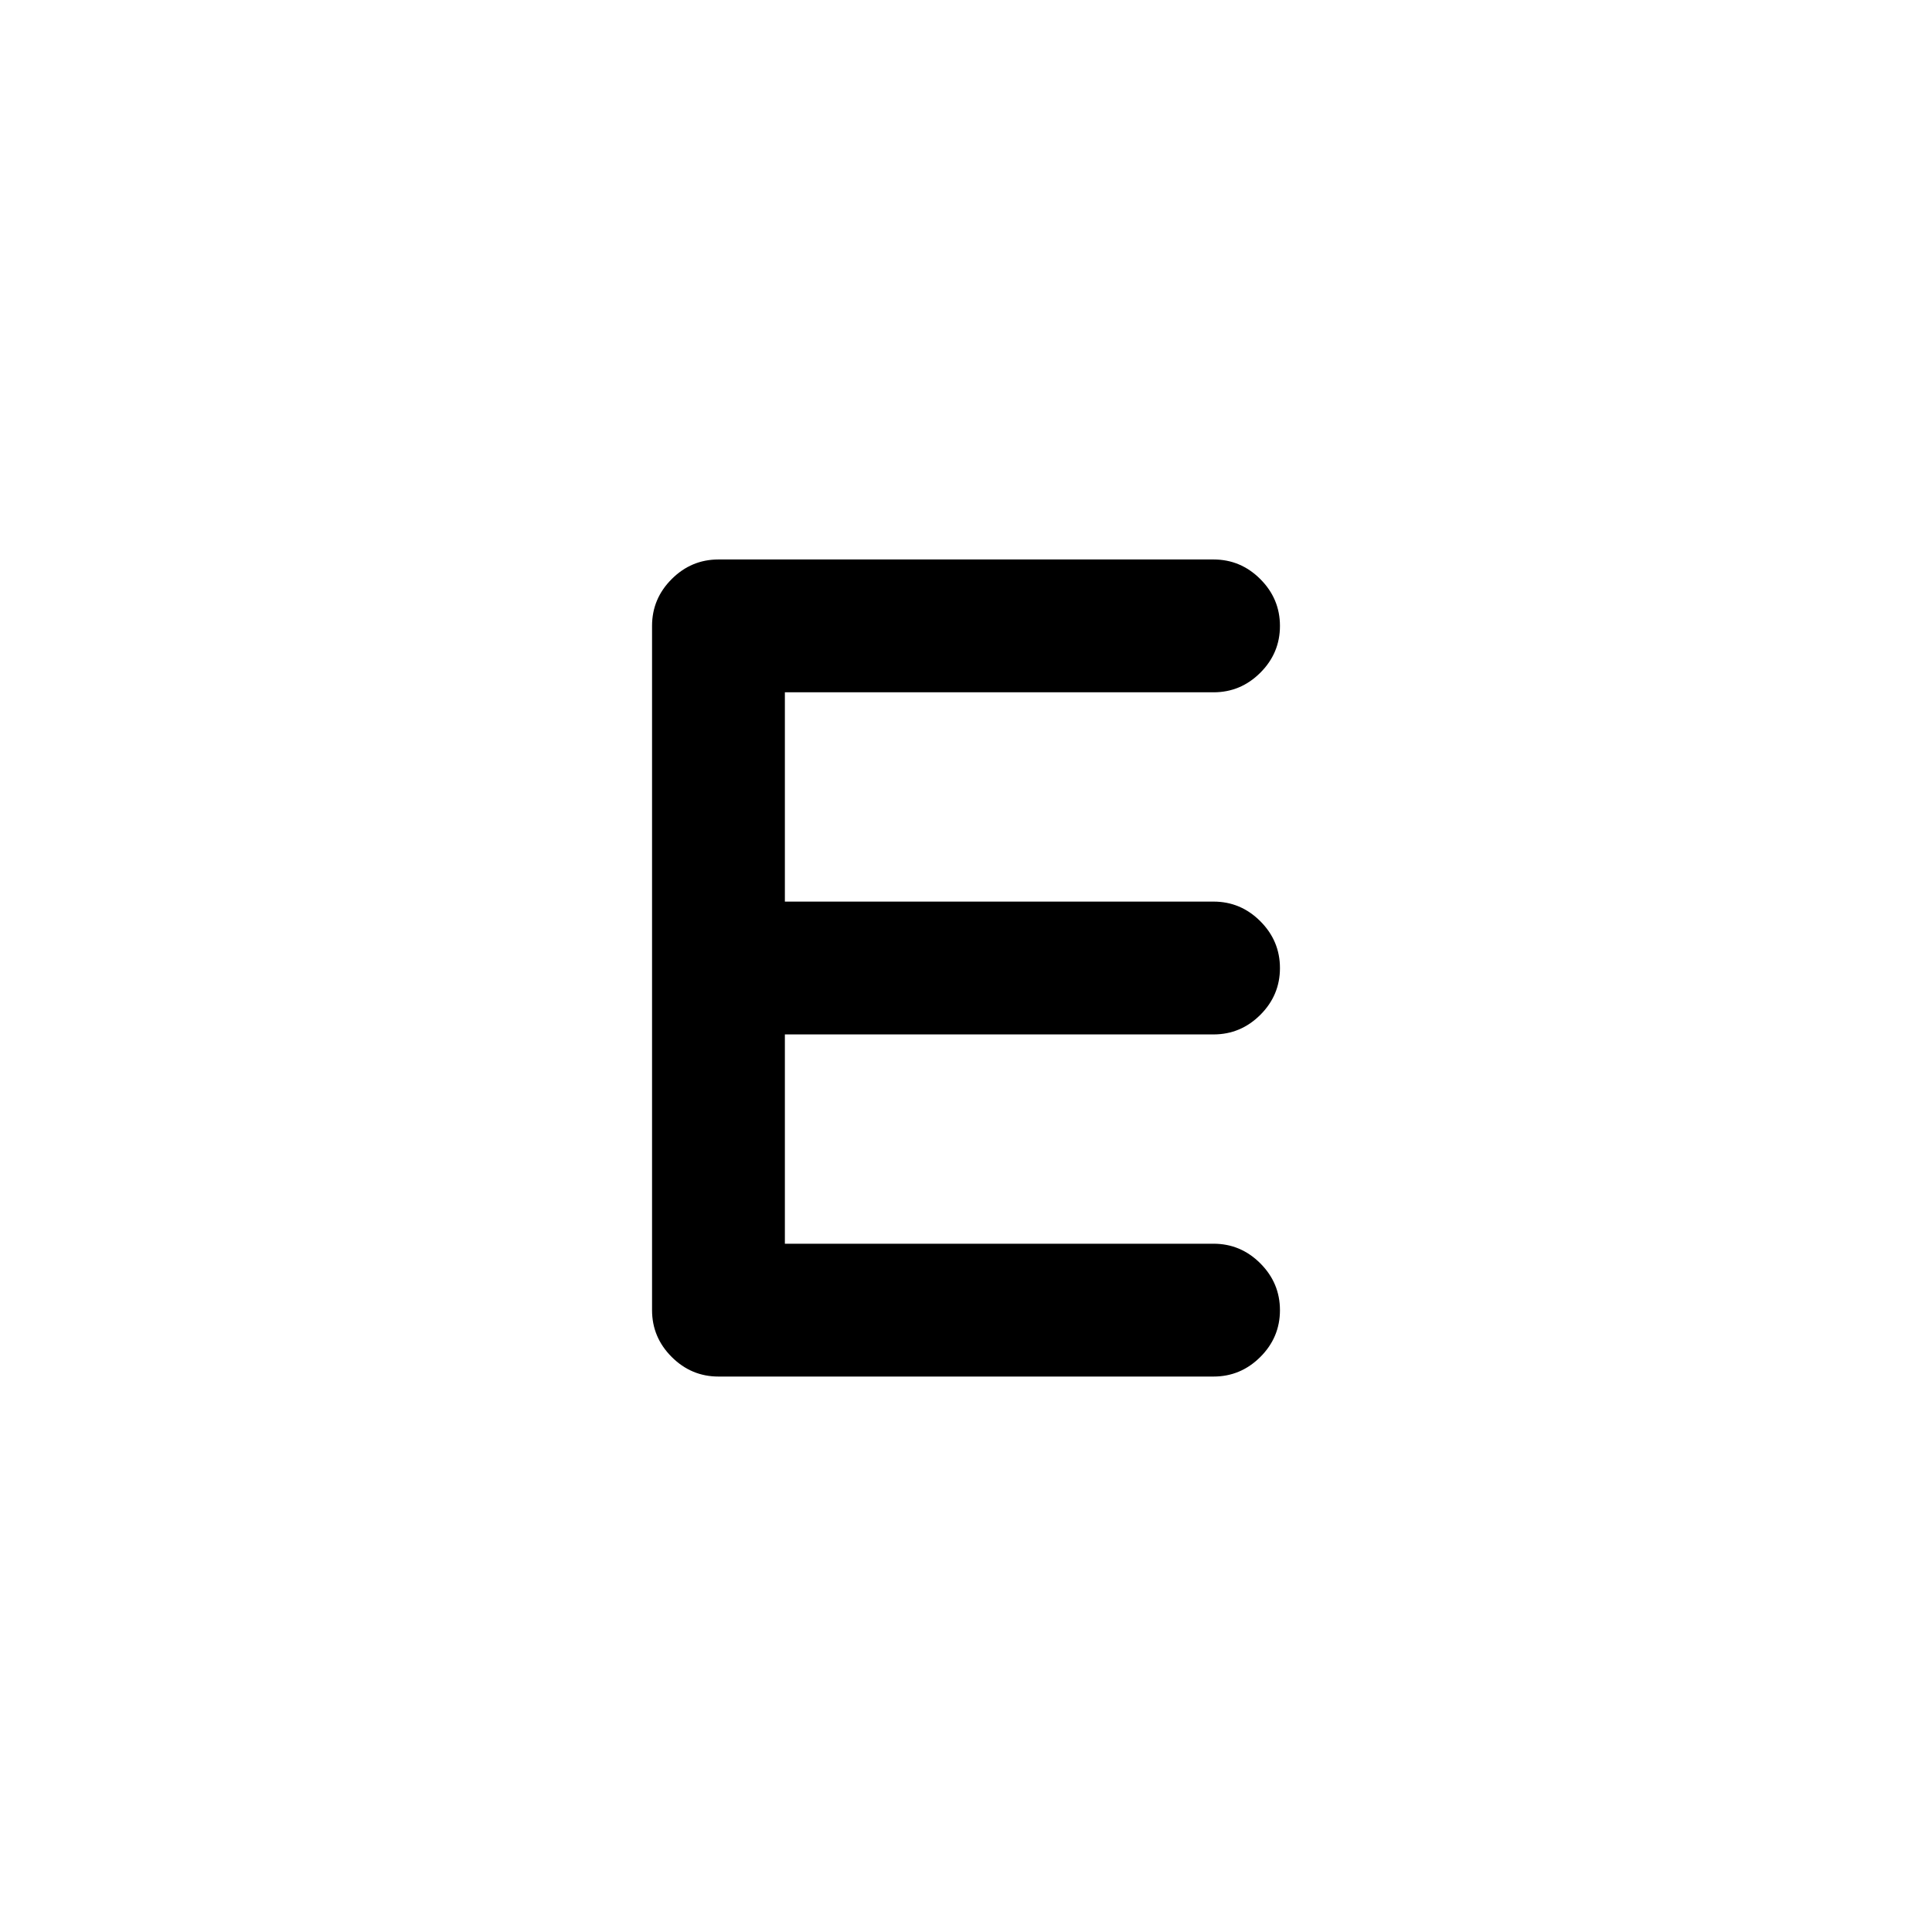 <svg xmlns="http://www.w3.org/2000/svg" height="24" viewBox="0 -960 960 960" width="24"><path d="M357-276q-13.5 0-23.25-9.75T324-309v-340q0-13.5 9.75-23.25T357-682h246q13.5 0 23.25 9.76t9.75 23.27q0 13.51-9.75 23.24Q616.5-616 603-616H390v104h213q13.5 0 23.25 9.76t9.75 23.27q0 13.51-9.75 23.24Q616.5-446 603-446H390v104h213q13.5 0 23.25 9.76t9.75 23.27q0 13.51-9.75 23.24Q616.5-276 603-276H357Z"/></svg>